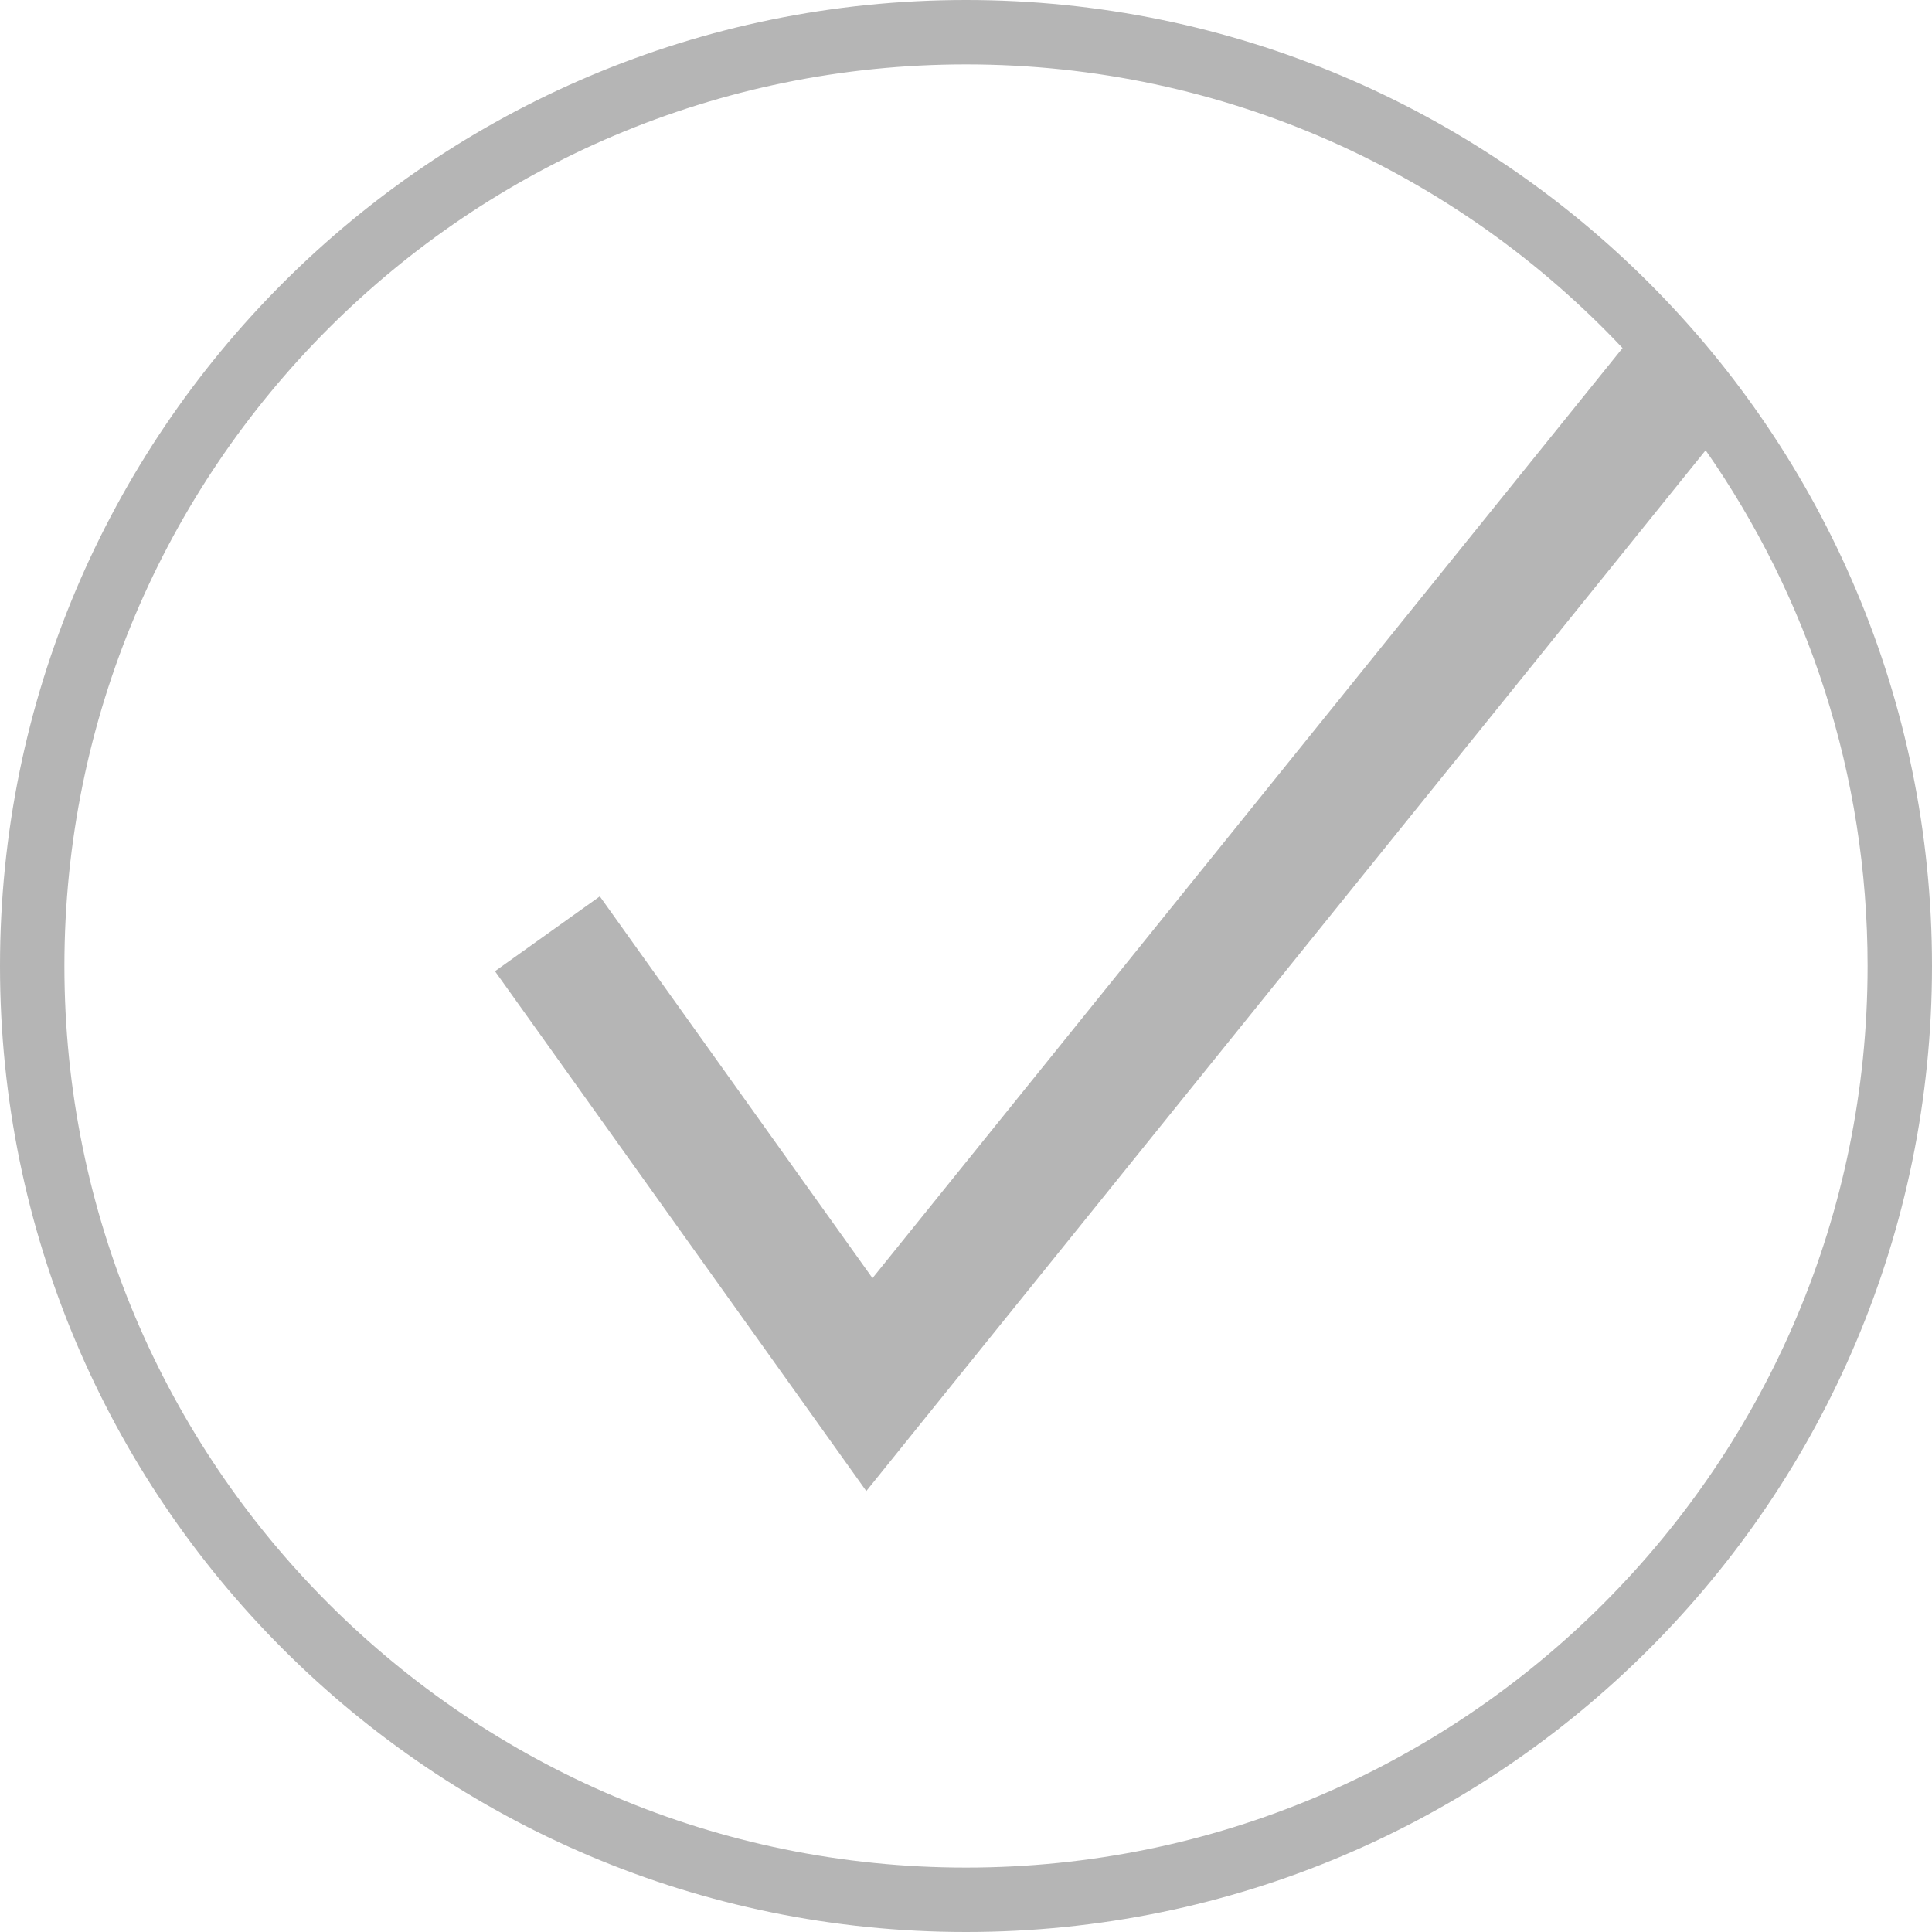 <svg width="30" height="30" viewBox="0 0 30 30" fill="none" xmlns="http://www.w3.org/2000/svg">
<path fill-rule="evenodd" clip-rule="evenodd" d="M29 15C29 22.732 22.732 29 15 29C7.268 29 1 22.732 1 15C1 7.268 7.268 1 15 1C19.019 1 22.642 2.693 25.195 5.405L13.548 19.847L9.314 13.919L7.686 15.081L12.686 22.081L13.452 23.153L14.278 22.128L26.485 6.992C28.07 9.261 29 12.022 29 15ZM30 15C30 23.284 23.284 30 15 30C6.716 30 0 23.284 0 15C0 6.716 6.716 0 15 0C23.284 0 30 6.716 30 15Z" fill="#B5B5B5"/>
</svg>
